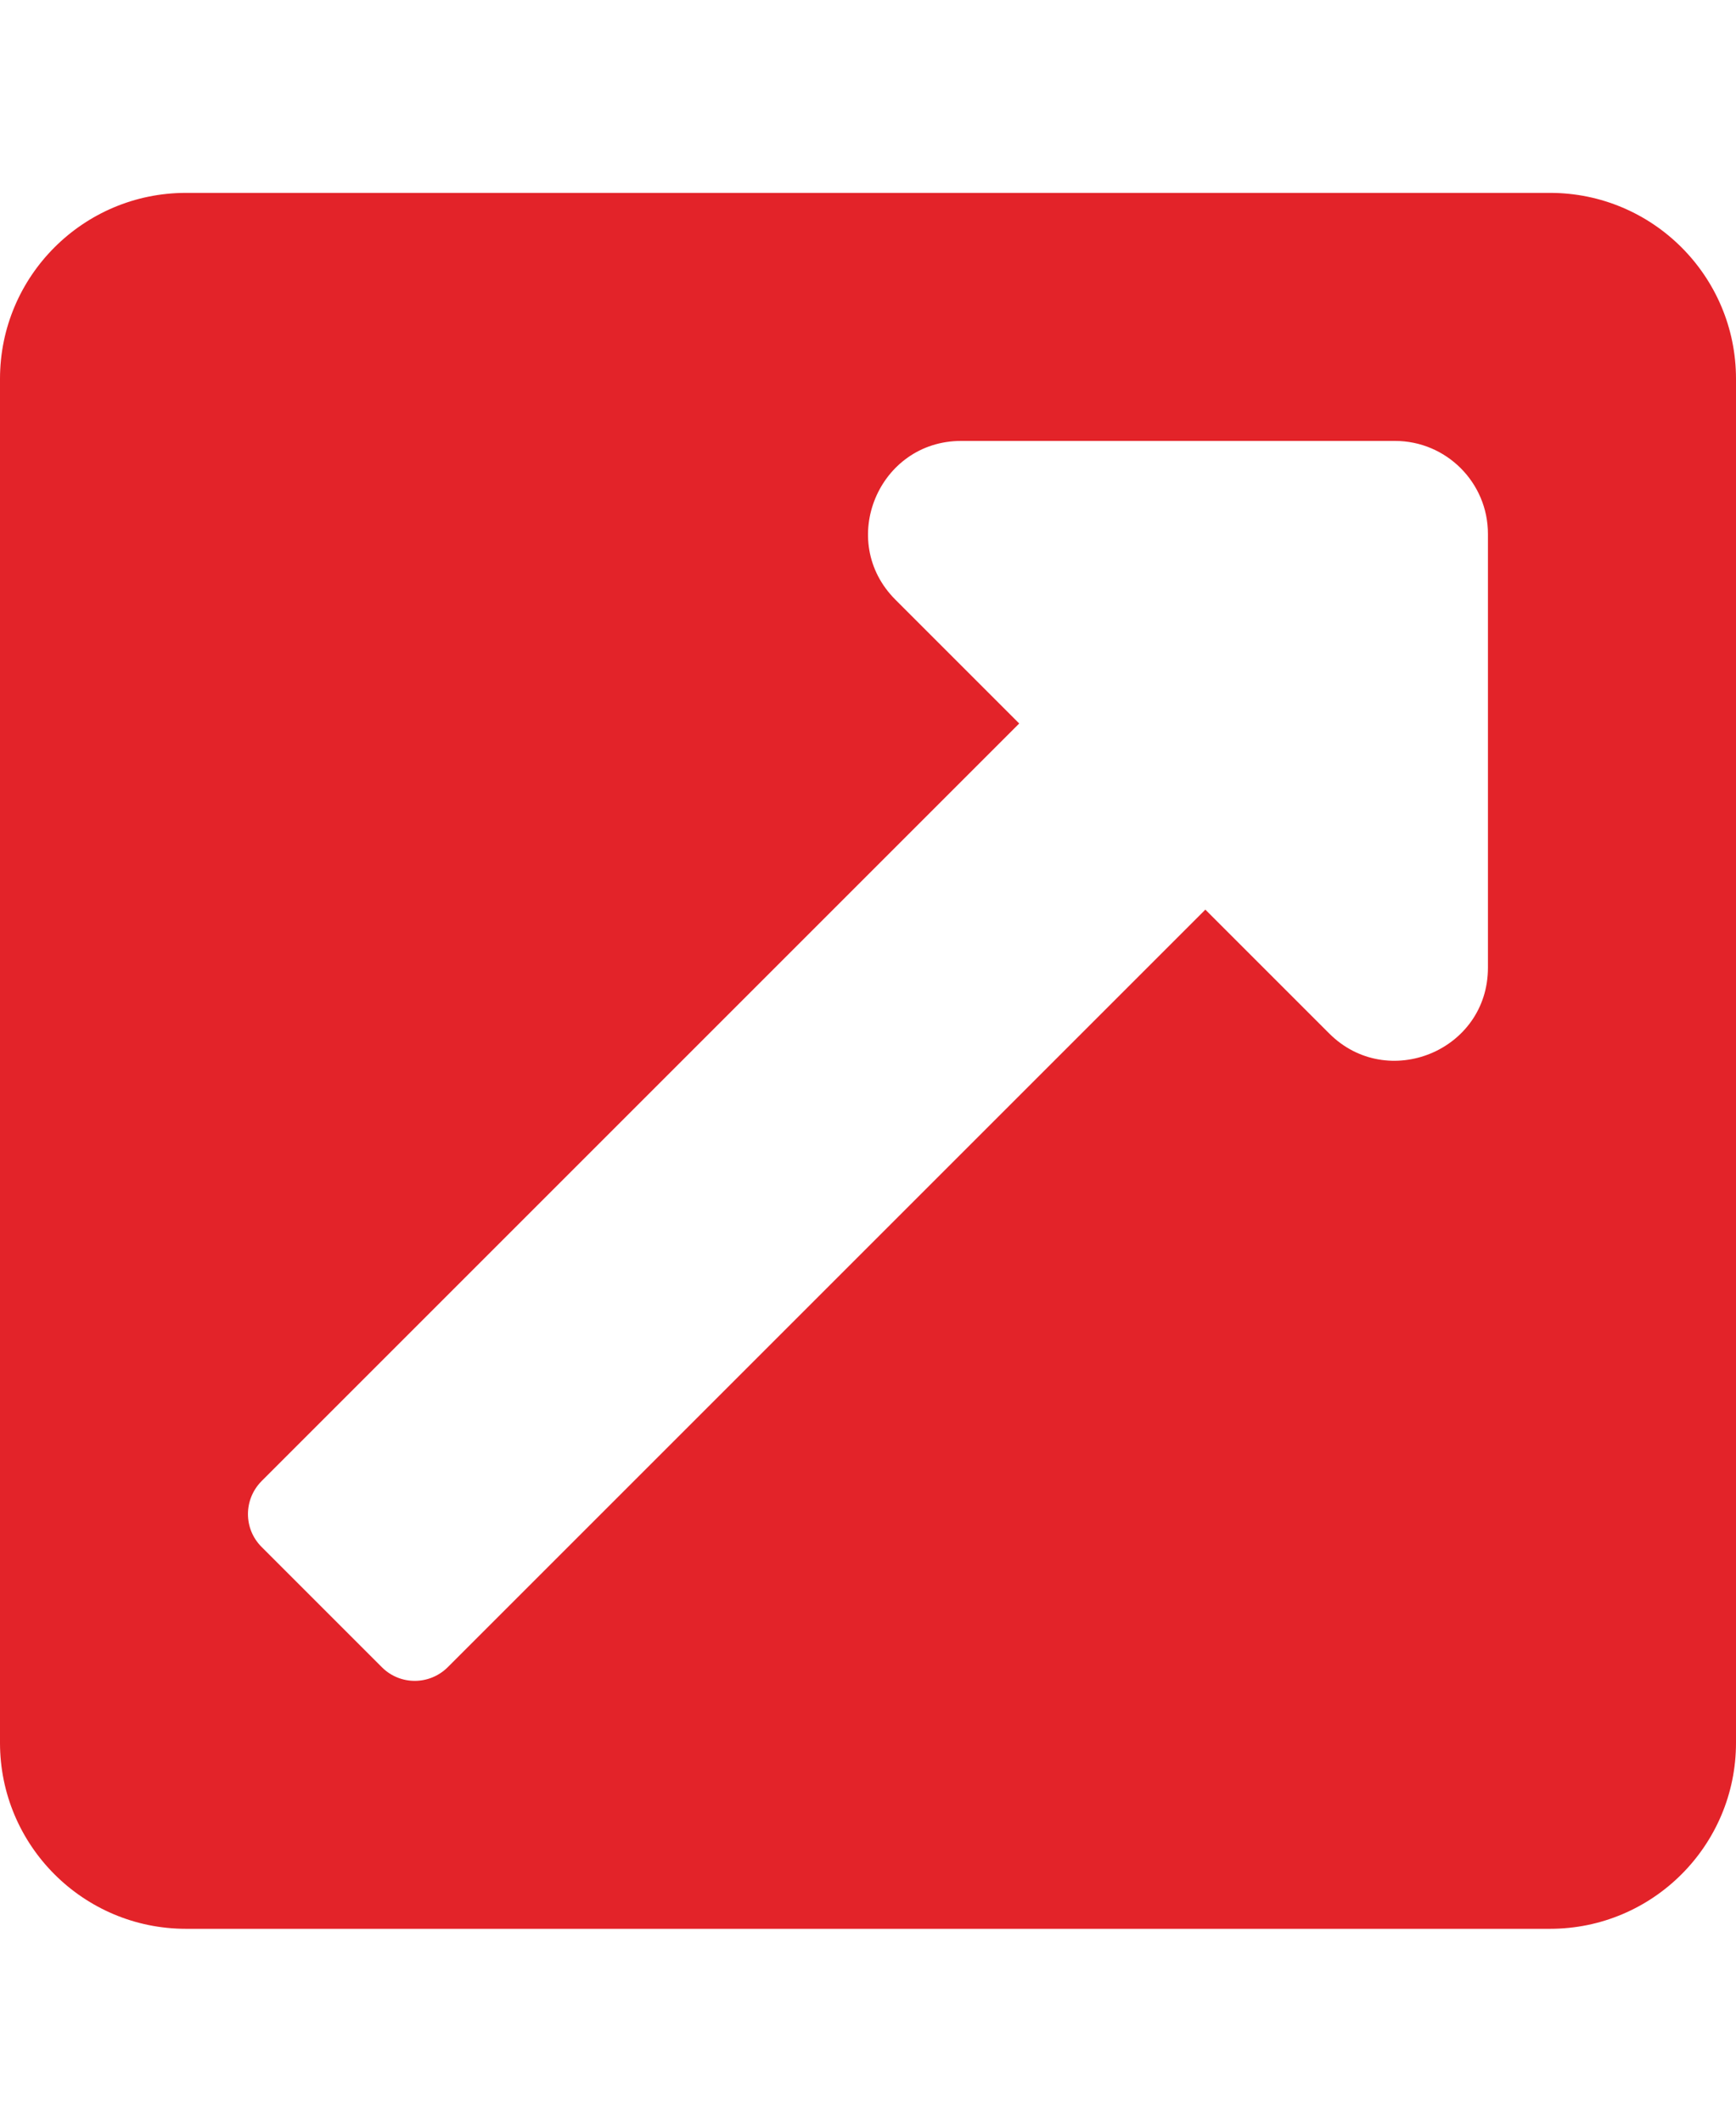 <svg width="9" height="11" viewBox="0 0 9 11" fill="none" xmlns="http://www.w3.org/2000/svg">
<g id="link">
<path id="Vector" d="M9 1.964V9.036C9 9.568 8.568 10 8.036 10H0.964C0.432 10 0 9.568 0 9.036V1.964C0 1.432 0.432 1 0.964 1H8.036C8.568 1 9 1.432 9 1.964ZM7.232 2.286H4.983C4.555 2.286 4.338 2.805 4.642 3.109L5.284 3.751L1.356 7.679C1.262 7.774 1.262 7.926 1.356 8.02L1.98 8.644C2.074 8.738 2.226 8.738 2.321 8.644L6.249 4.716L6.891 5.358C7.193 5.66 7.714 5.448 7.714 5.017V2.768C7.714 2.502 7.498 2.286 7.232 2.286Z" fill="#E32329"/>
</g>
</svg>
